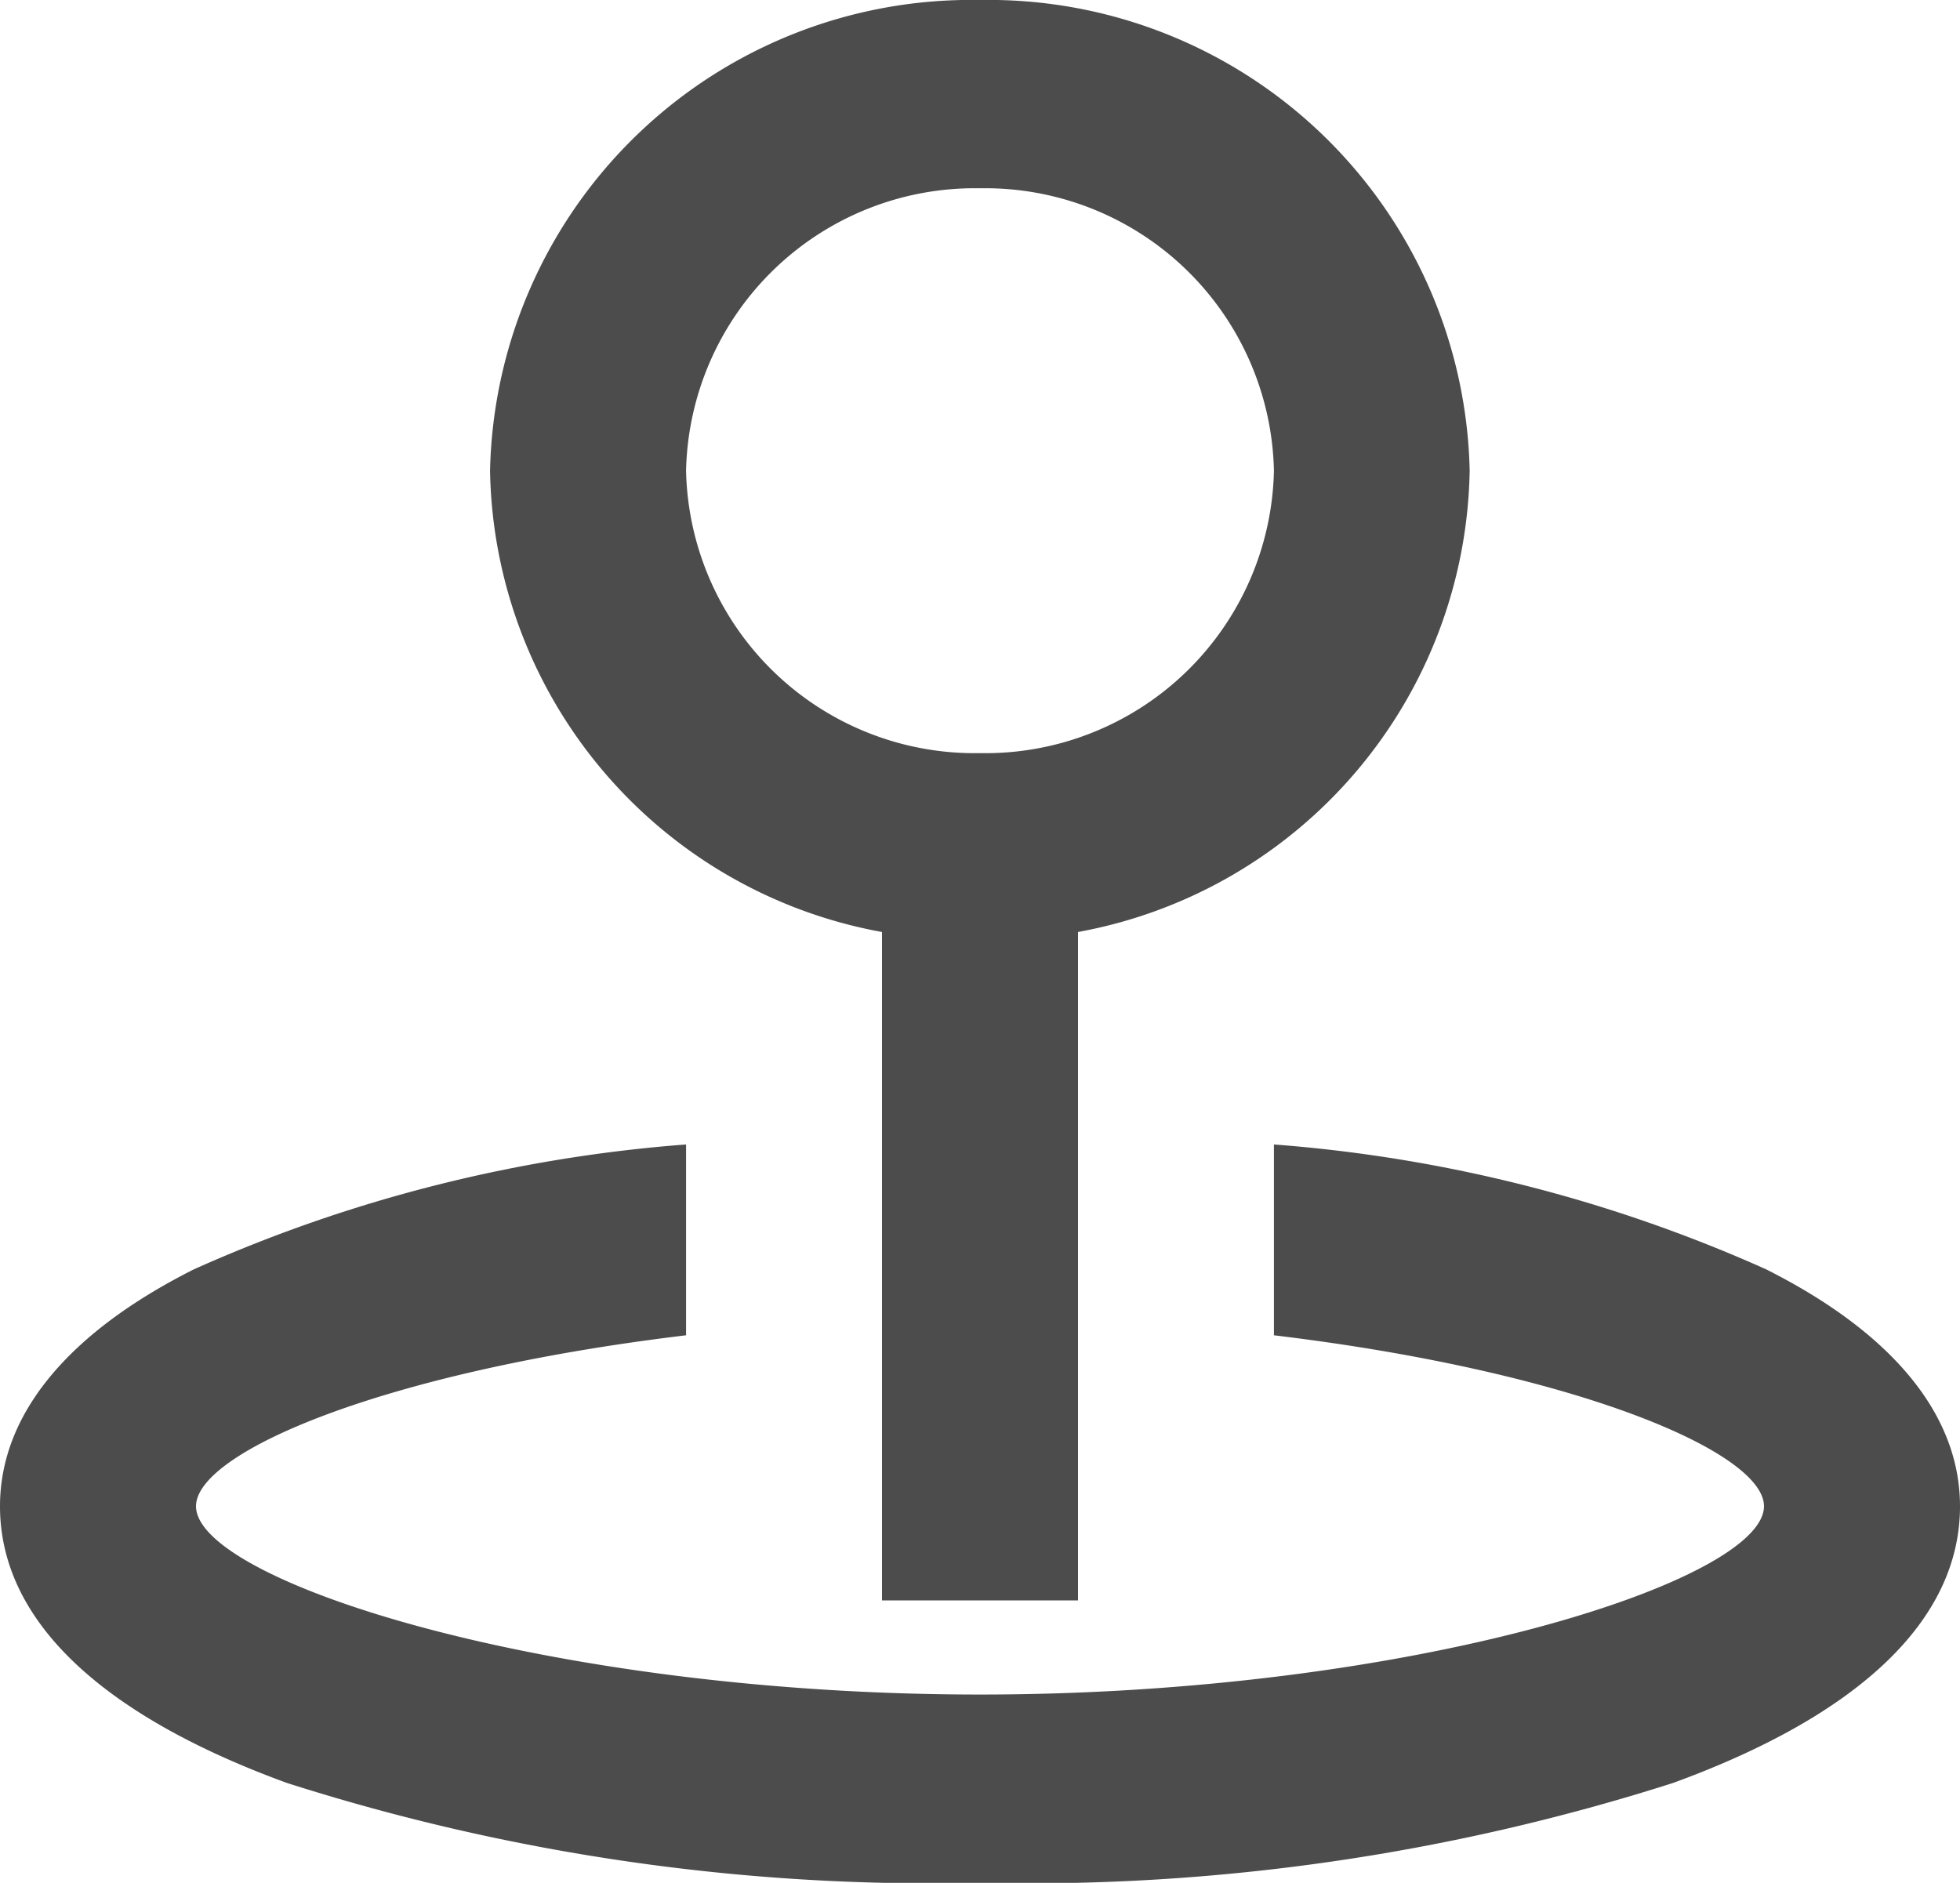 <svg xmlns="http://www.w3.org/2000/svg" width="20.818" height="20" viewBox="0 0 20.818 20">
  <path id="Visits" d="M10.409,20A22.5,22.5,0,0,1,3.05,18.94C1.055,18.213,0,17.2,0,16c0-.968.712-1.839,2.06-2.517a15.663,15.663,0,0,1,5.227-1.326v2.027C4.071,14.57,2.082,15.427,2.082,16c0,.79,3.731,2,8.327,2s8.327-1.21,8.327-2c0-.573-1.99-1.43-5.205-1.816V12.157a15.663,15.663,0,0,1,5.227,1.326c1.348.678,2.06,1.549,2.06,2.517,0,1.2-1.055,2.213-3.05,2.94A22.5,22.5,0,0,1,10.409,20Zm1.041-3H9.368V9.9A5.068,5.068,0,0,1,5.205,5a5.111,5.111,0,0,1,5.2-5,5.112,5.112,0,0,1,5.205,5A5.068,5.068,0,0,1,11.45,9.9V17ZM10.409,2A3.067,3.067,0,0,0,7.287,5a3.066,3.066,0,0,0,3.122,3,3.066,3.066,0,0,0,3.122-3A3.067,3.067,0,0,0,10.409,2Z" fill="#4c4c4c"/>
</svg>
